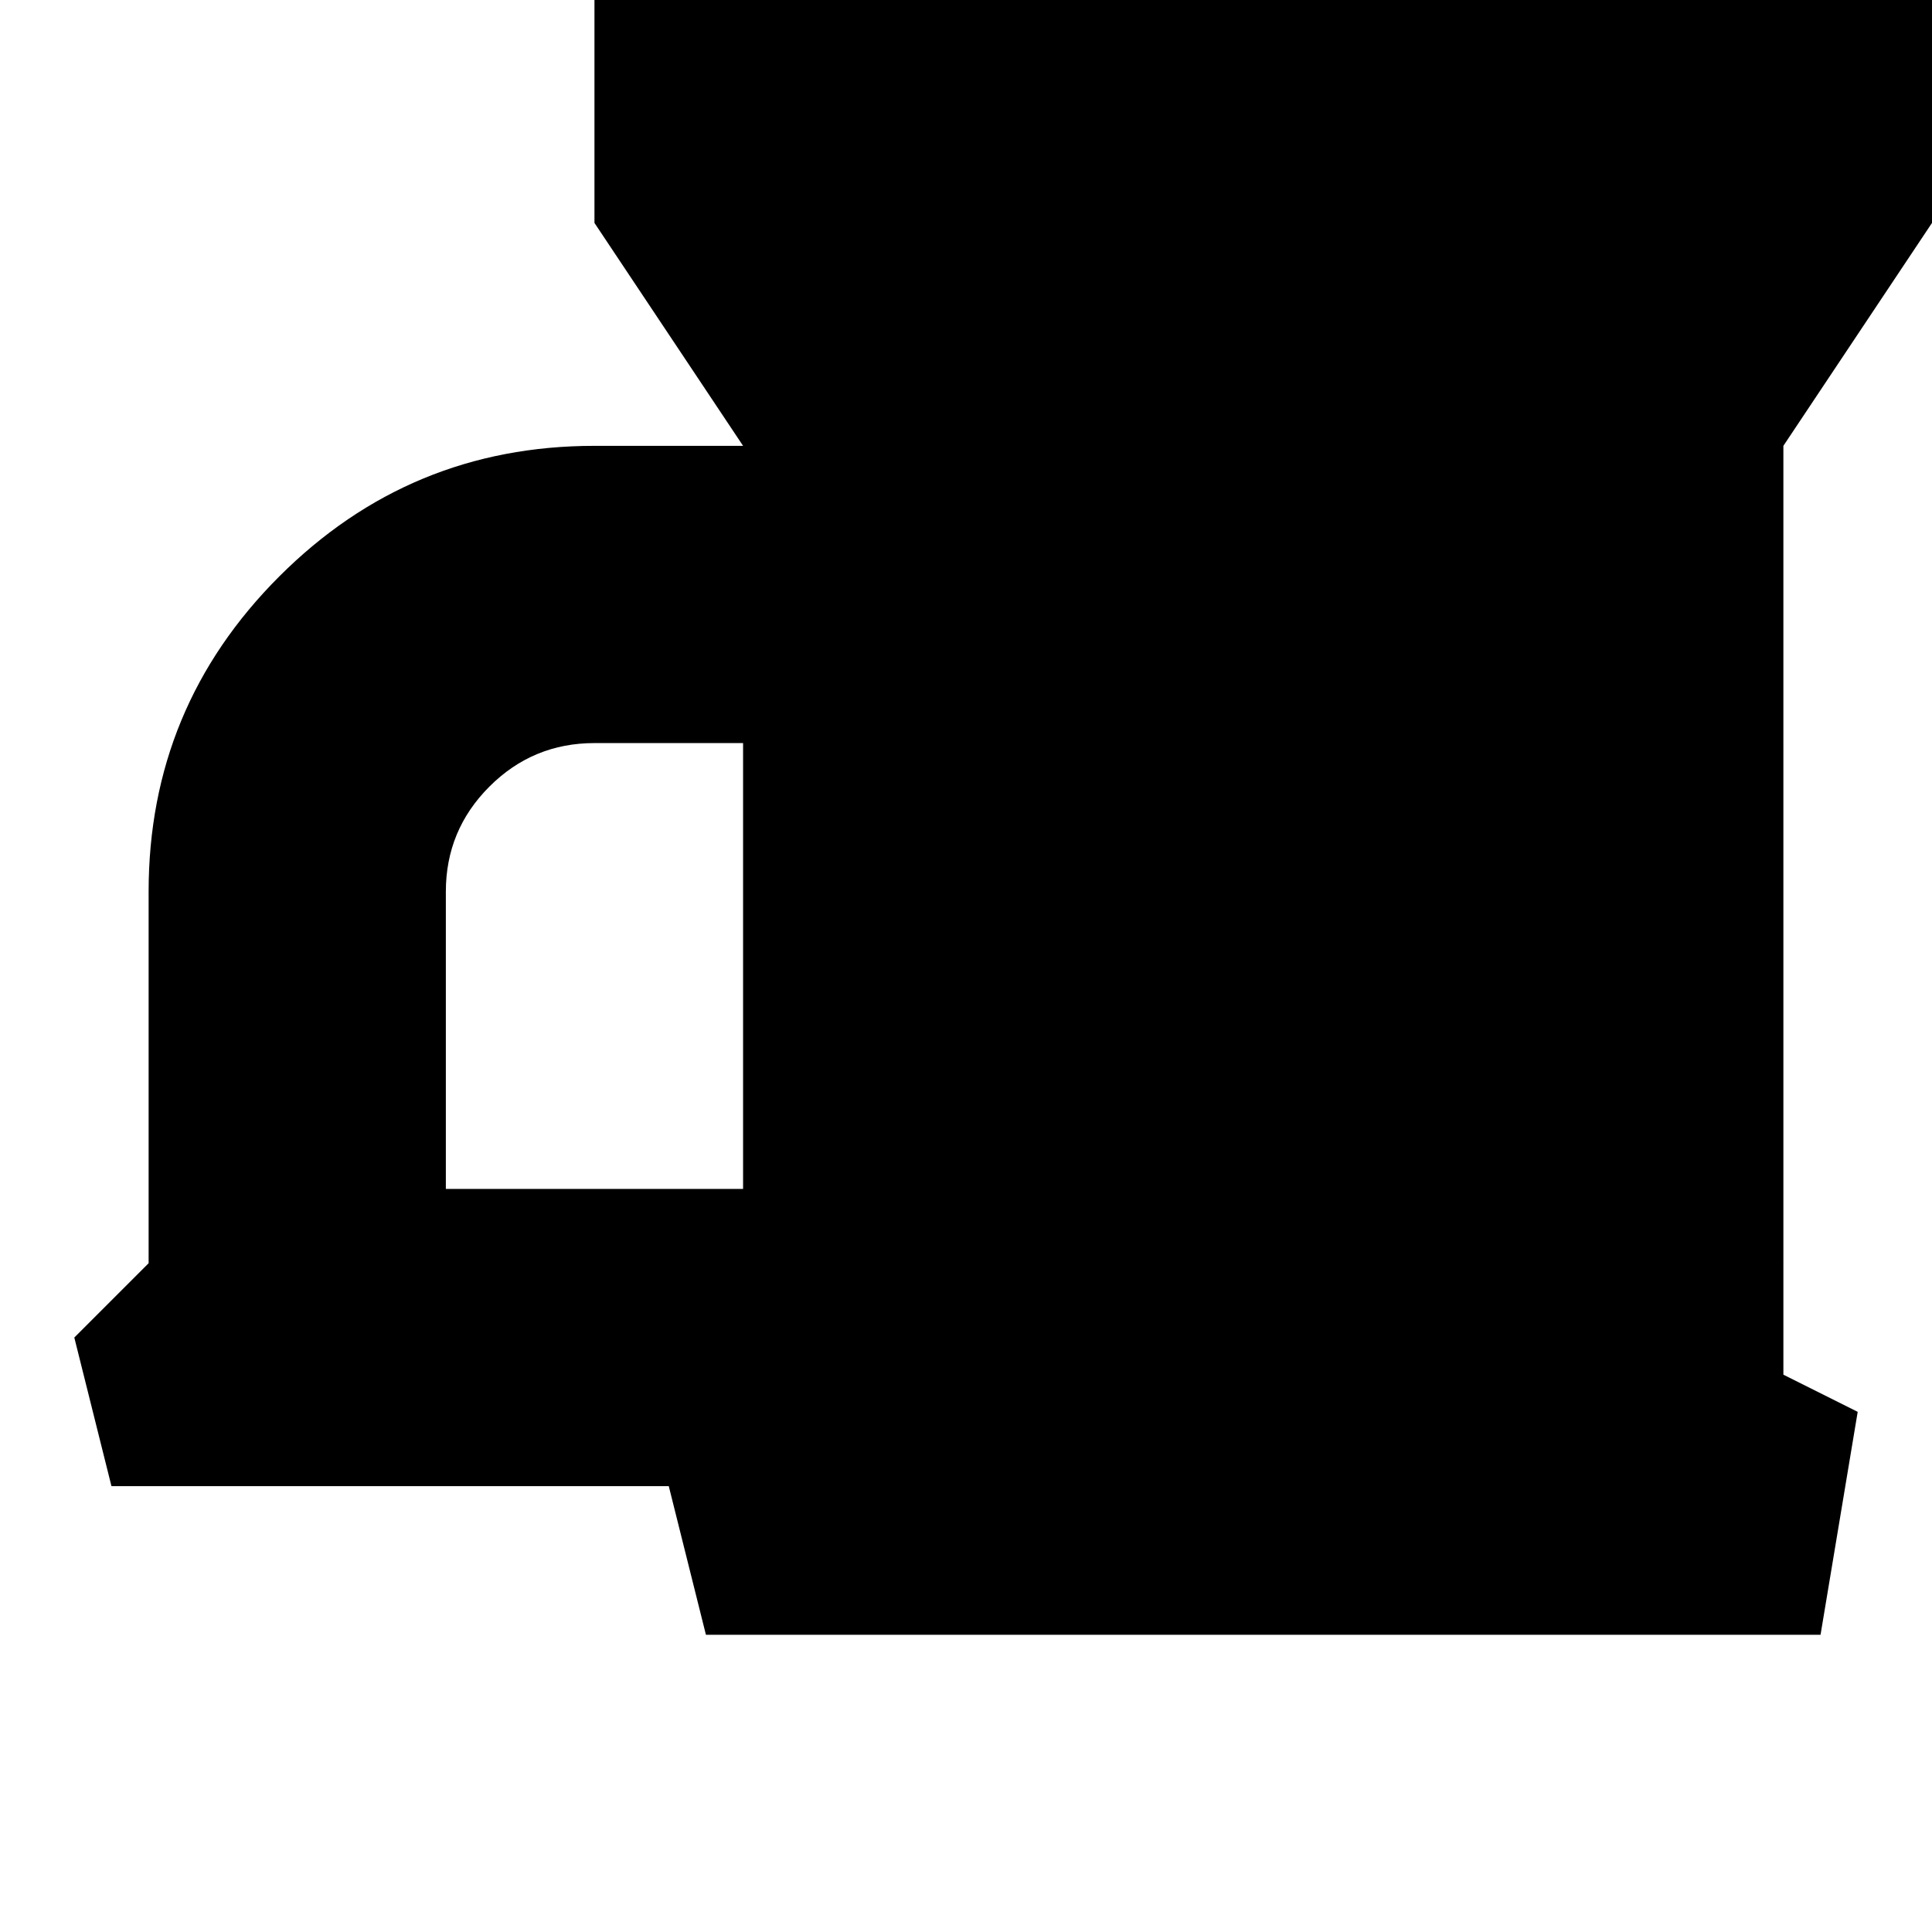 <svg width="64" height="64" viewBox="0 0 1664 1664" xmlns="http://www.w3.org/2000/svg"><path d="M640 640v384H384V768q0-53 37.5-90.5T512 640h128zm1024-448V0H512v192l128 192H512q-159 0-271.5 112.5T128 768v320l-64 64 32 128h480l32 128h960l32-192-64-32V384z"/></svg>